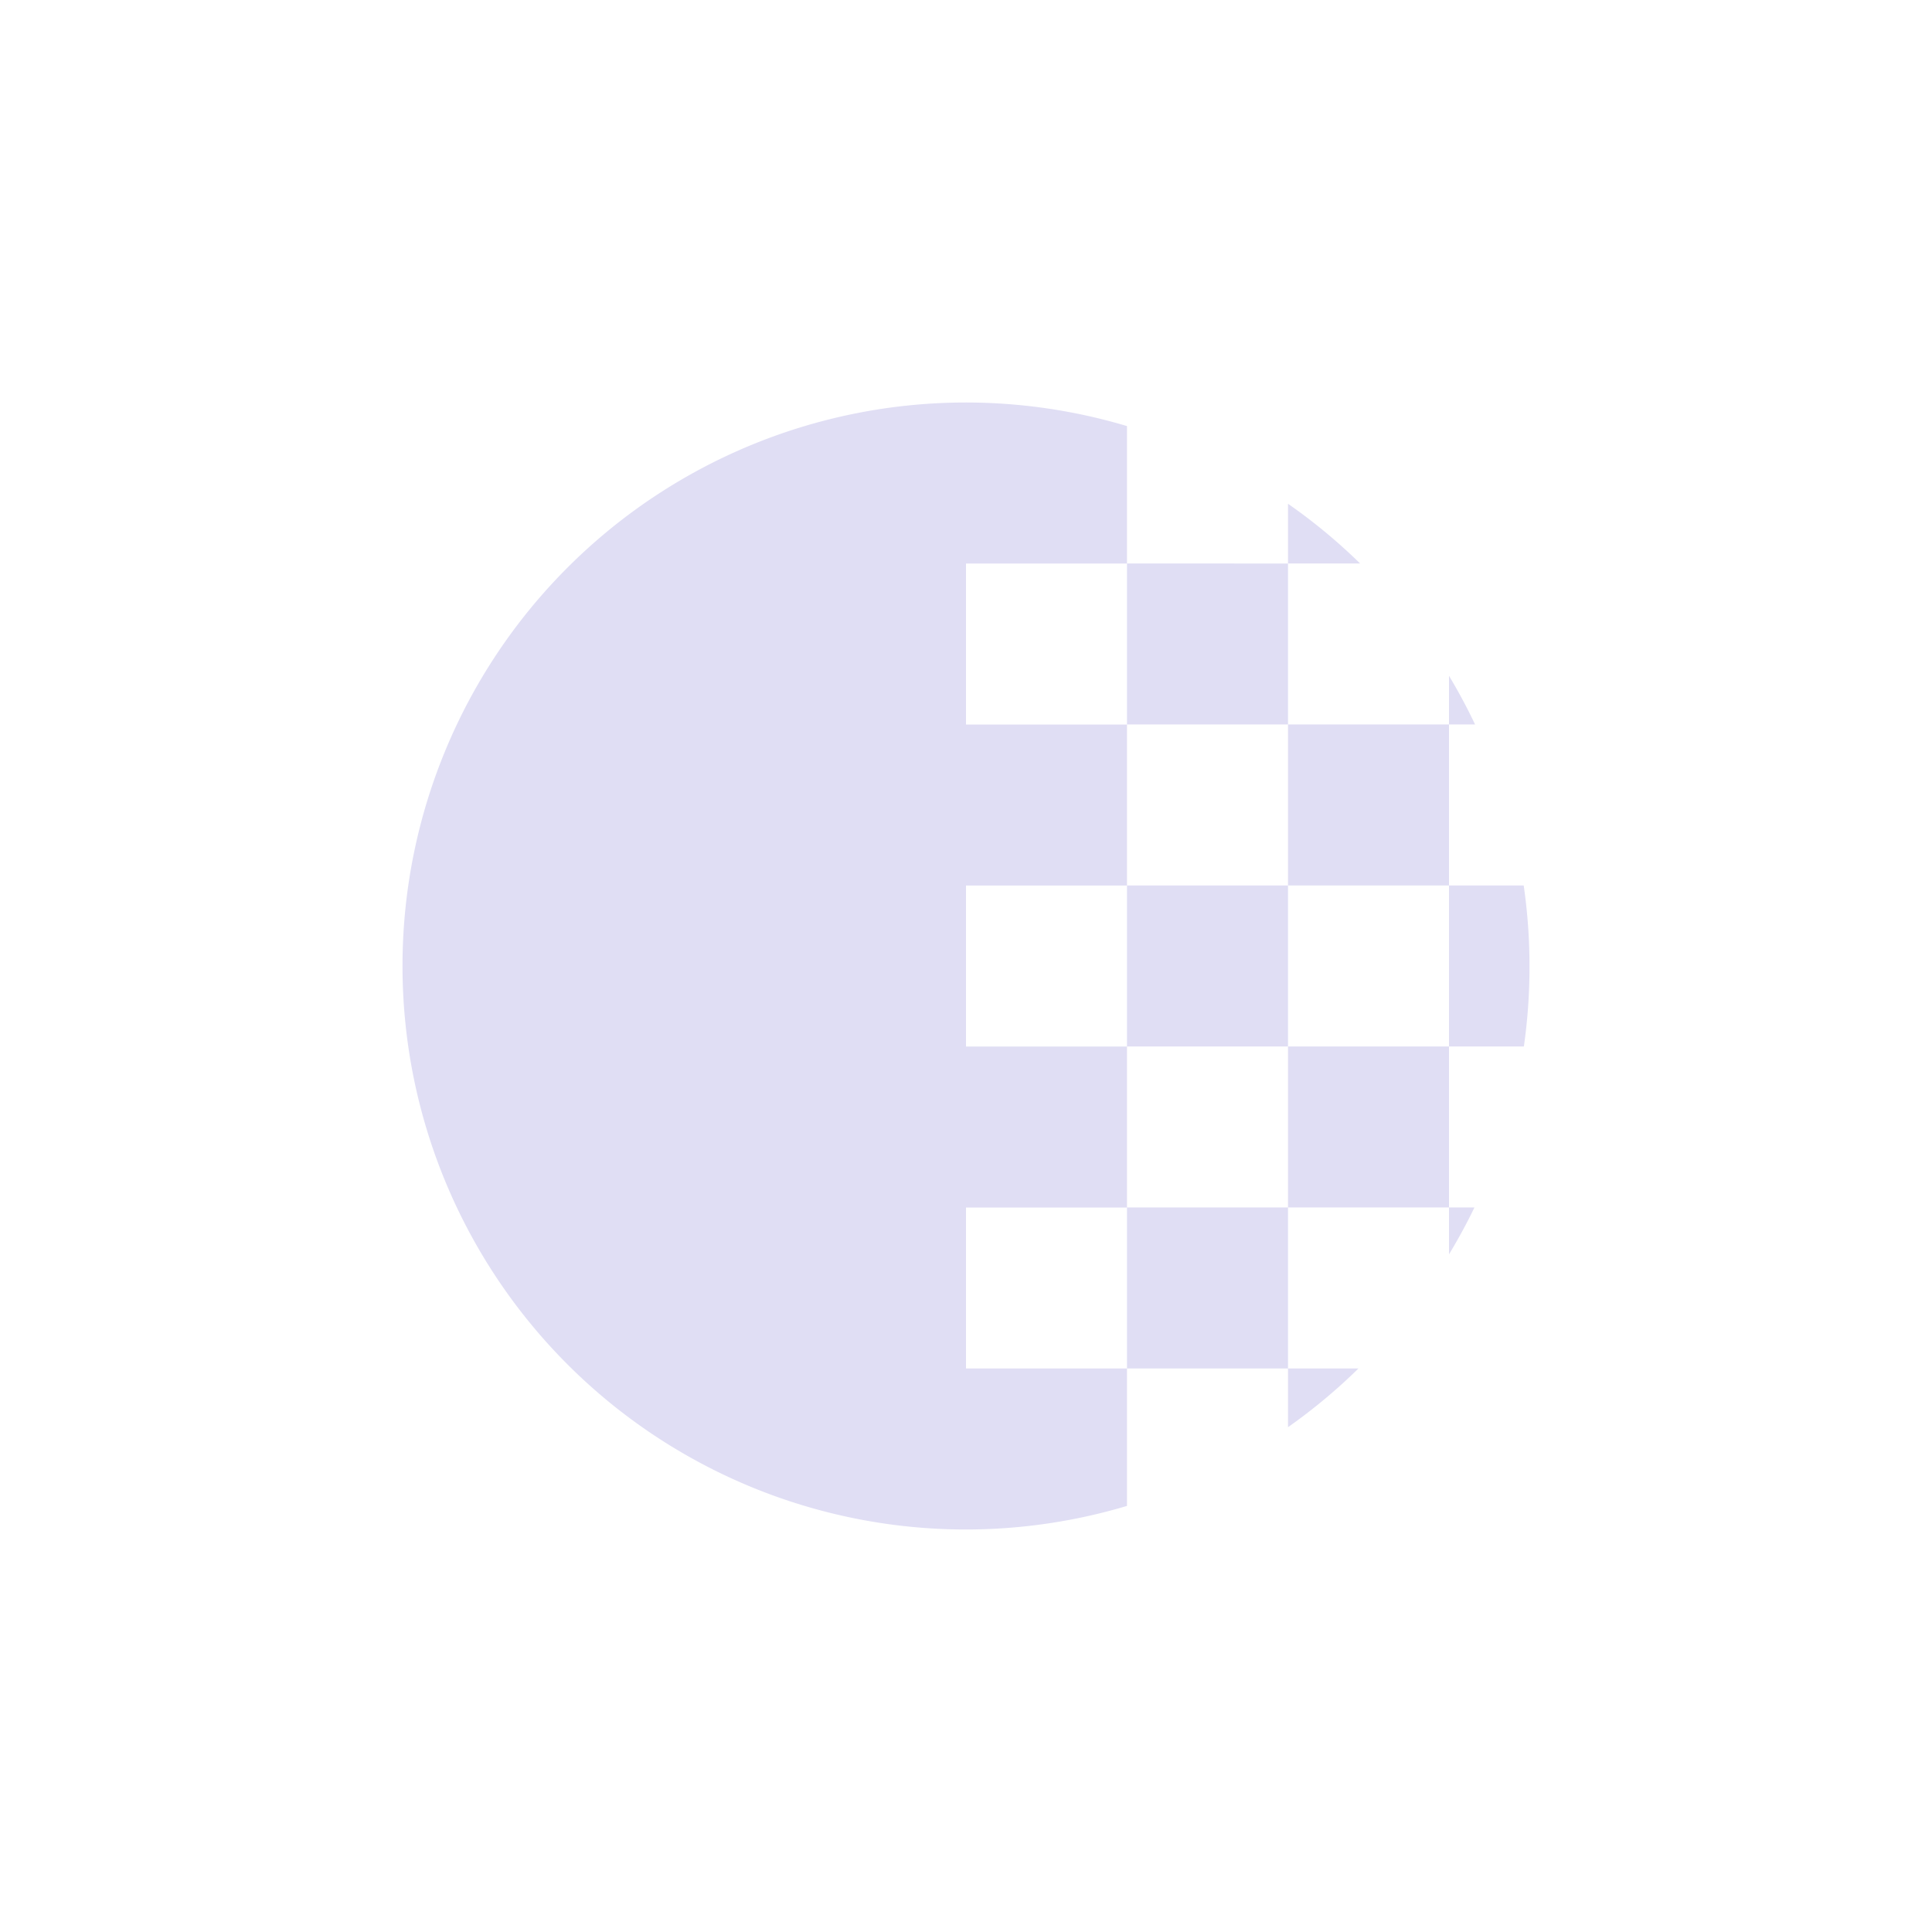 <svg xmlns="http://www.w3.org/2000/svg" width="24" height="24" version="1.1">
 <defs>
  <style id="current-color-scheme" type="text/css">
   .ColorScheme-Text { color:#e0def4; } .ColorScheme-Highlight { color:#4285f4; } .ColorScheme-NeutralText { color:#ff9800; } .ColorScheme-PositiveText { color:#4caf50; } .ColorScheme-NegativeText { color:#f44336; }
  </style>
 </defs>
 <path style="fill:currentColor" class="ColorScheme-Text" d="m 12,5 a 7,7 0 0 0 -7,7 7,7 0 0 0 7,7 7,7 0 0 0 2,-0.293 V 17 h -2 v -2 h 2 v -2 h -2 v -2 h 2 V 9 h -2 V 7 h 2 V 5.293 A 7,7 0 0 0 12,5 Z m 2,2 v 2 h 2 V 7 Z m 2,0 h 0.896 A 7,7 0 0 0 16,6.258 Z m 0,2 v 2 h 2 V 9 Z m 2,0 h 0.324 A 7,7 0 0 0 18,8.395 Z m 0,2 v 2 h 0.93 a 7,7 0 0 0 0.07,-1 7,7 0 0 0 -0.072,-1 z m 0,2 h -2 v 2 h 2 z m 0,2 v 0.582 A 7,7 0 0 0 18.316,15 Z m -2,0 h -2 v 2 h 2 z m 0,2 v 0.729 A 7,7 0 0 0 16.875,17 Z m 0,-4 v -2 h -2 v 2 z"/>
</svg>
